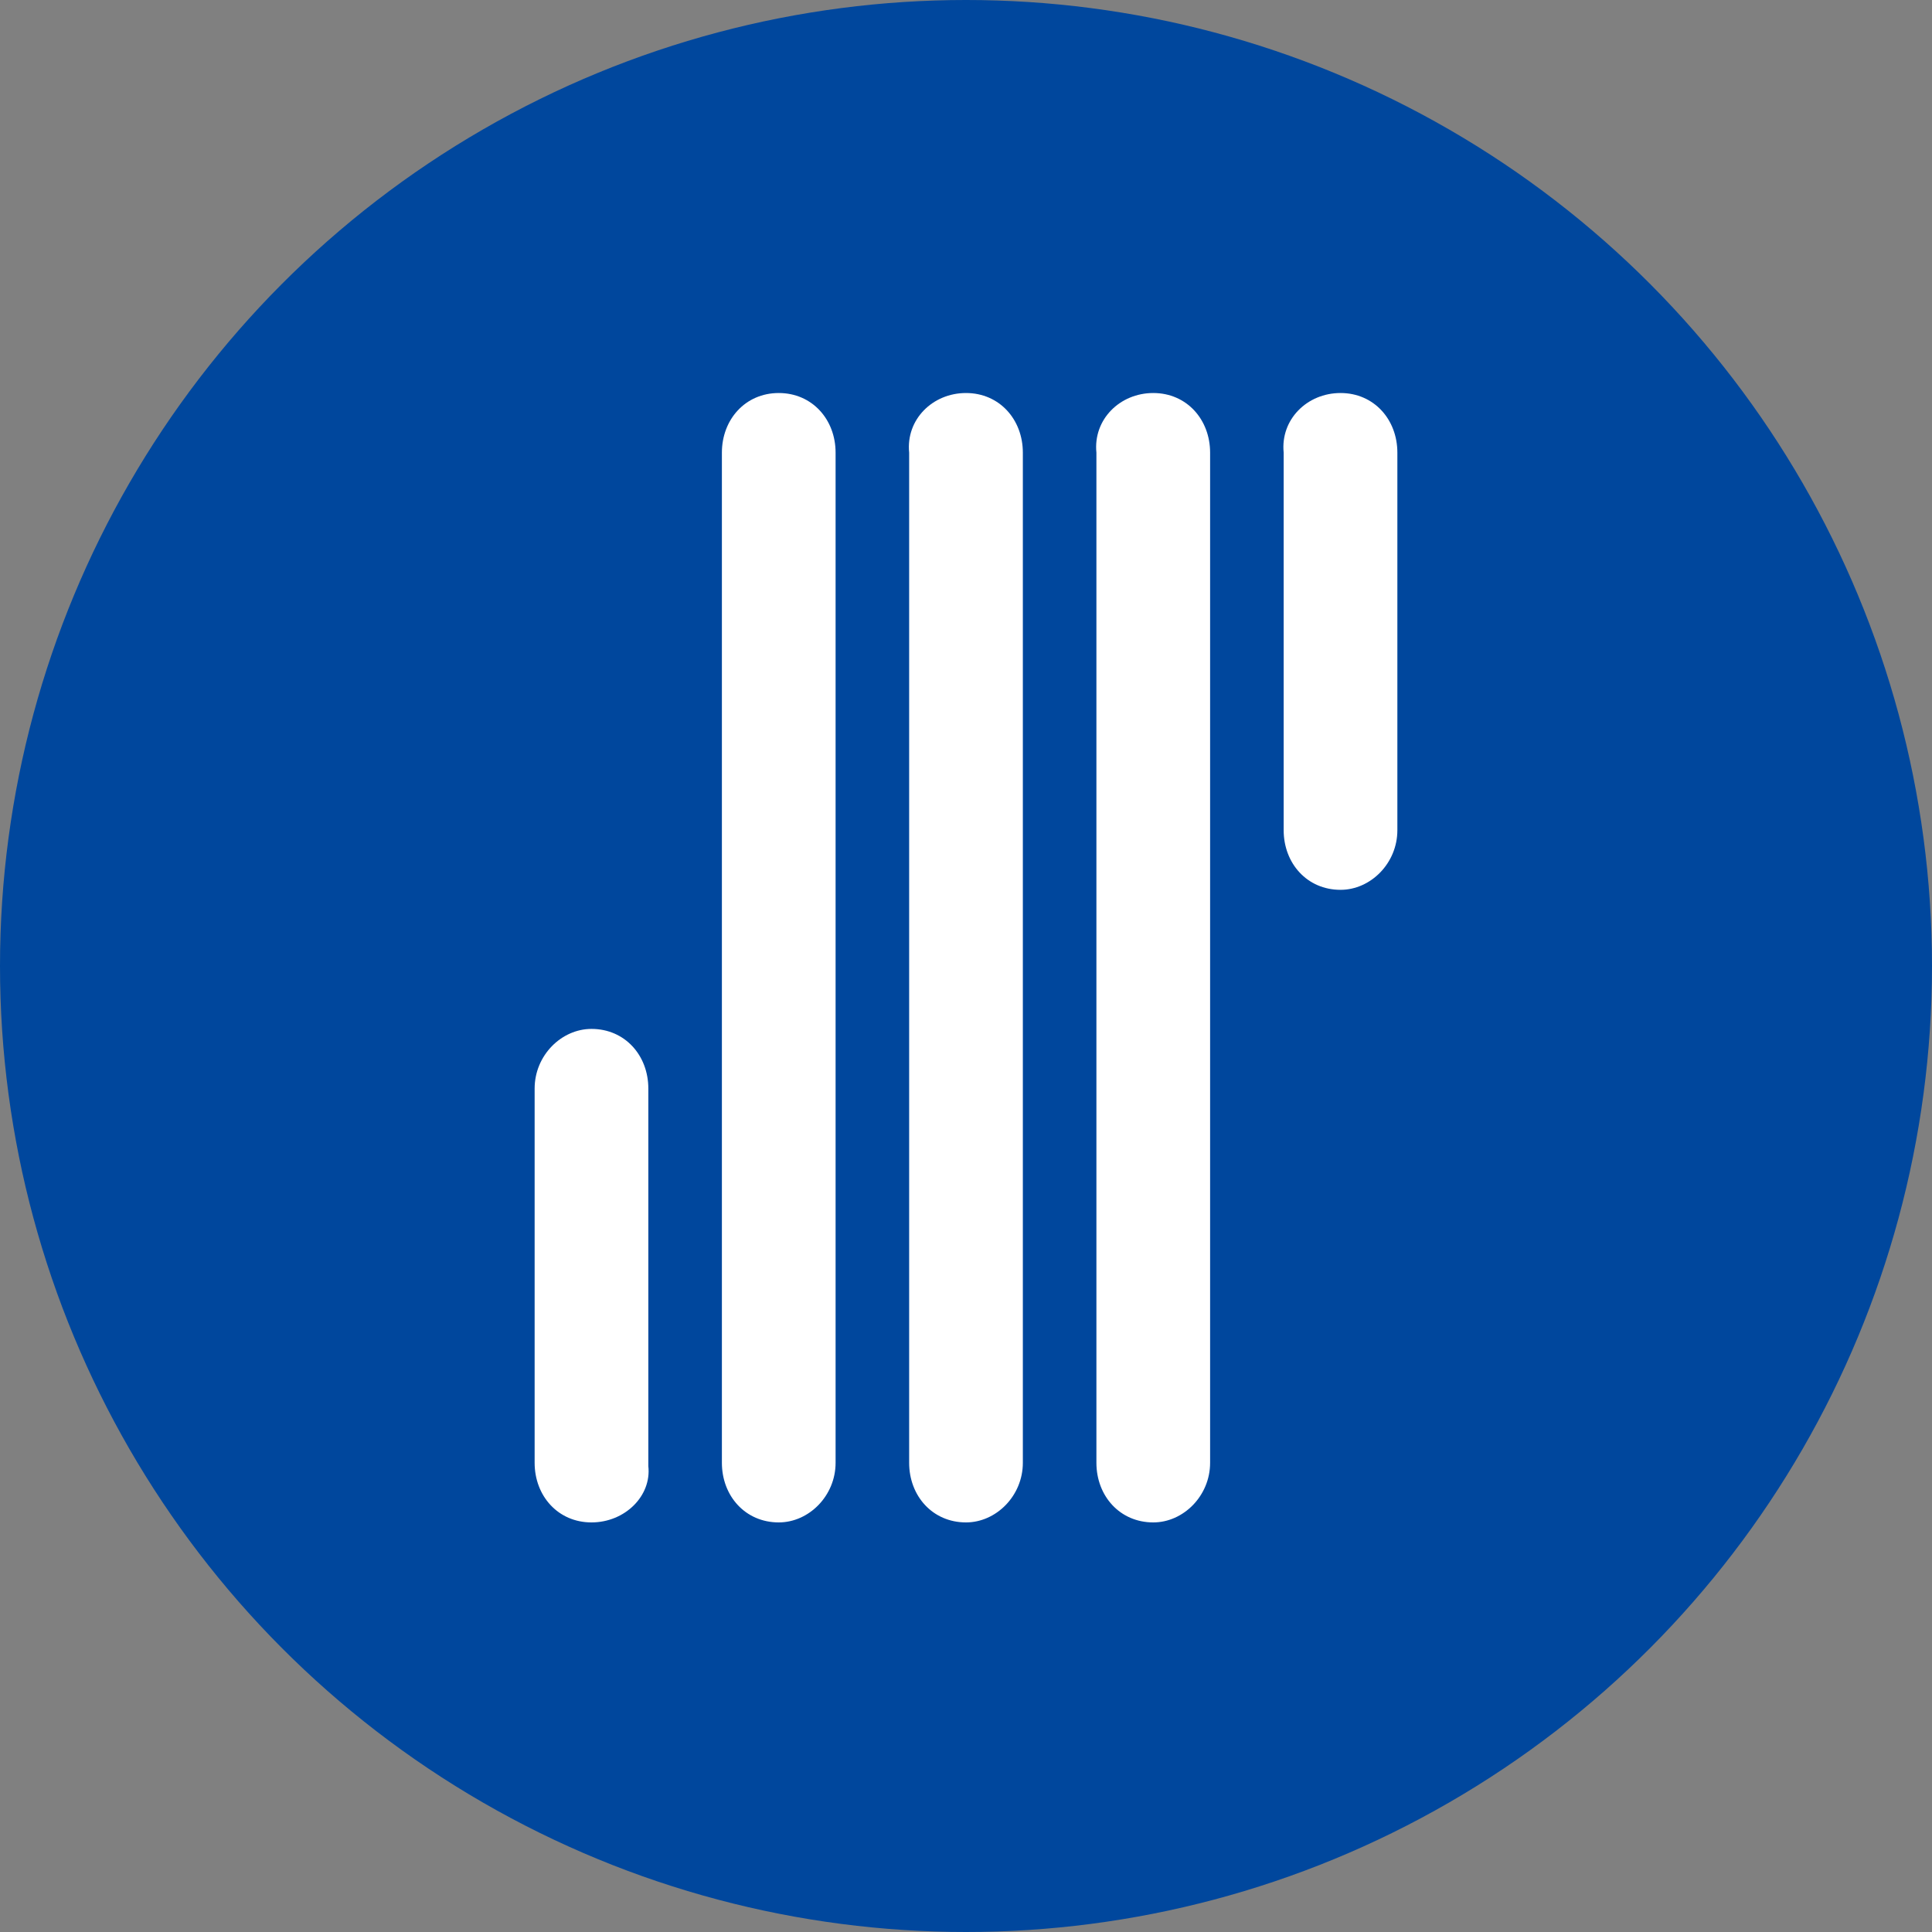 <svg width="80" height="80" viewBox="0 0 80 80" xmlns="http://www.w3.org/2000/svg">
  <rect x="0" y="0" width="80" height="80" fill="#808080" stroke="none"/>
  <title>
    dpy-delphy
  </title>
  <g fill="none" fill-rule="evenodd">
    <circle fill="#00479D" cx="40" cy="40" r="40"/>
    <path d="M32.246 16.274c1.385 0 2.354 1.097 2.354 2.469V60.571c0 1.371-1.108 2.469-2.354 2.469-1.385 0-2.354-1.097-2.354-2.469V18.743c0-1.371.969-2.469 2.354-2.469m7.754 0c1.385 0 2.354 1.097 2.354 2.469V60.571c0 1.371-1.108 2.469-2.354 2.469-1.385 0-2.354-1.097-2.354-2.469V18.743c-.138-1.371.969-2.469 2.354-2.469m7.754 0c1.385 0 2.354 1.097 2.354 2.469V60.571c0 1.371-1.108 2.469-2.354 2.469C46.369 63.04 45.4 61.943 45.4 60.571V18.743c-.138-1.371.969-2.469 2.354-2.469m7.754 0c1.385 0 2.354 1.097 2.354 2.469v15.634c0 1.371-1.108 2.469-2.354 2.469-1.385 0-2.354-1.097-2.354-2.469V18.743c-.138-1.371.969-2.469 2.354-2.469M24.492 63.04c-1.385 0-2.354-1.097-2.354-2.469V45.074c0-1.371 1.108-2.469 2.354-2.469 1.385 0 2.354 1.097 2.354 2.469V60.709c.138 1.234-.969 2.331-2.354 2.331" fill-rule="nonzero" fill="#FFF"/>
  </g>
</svg>
